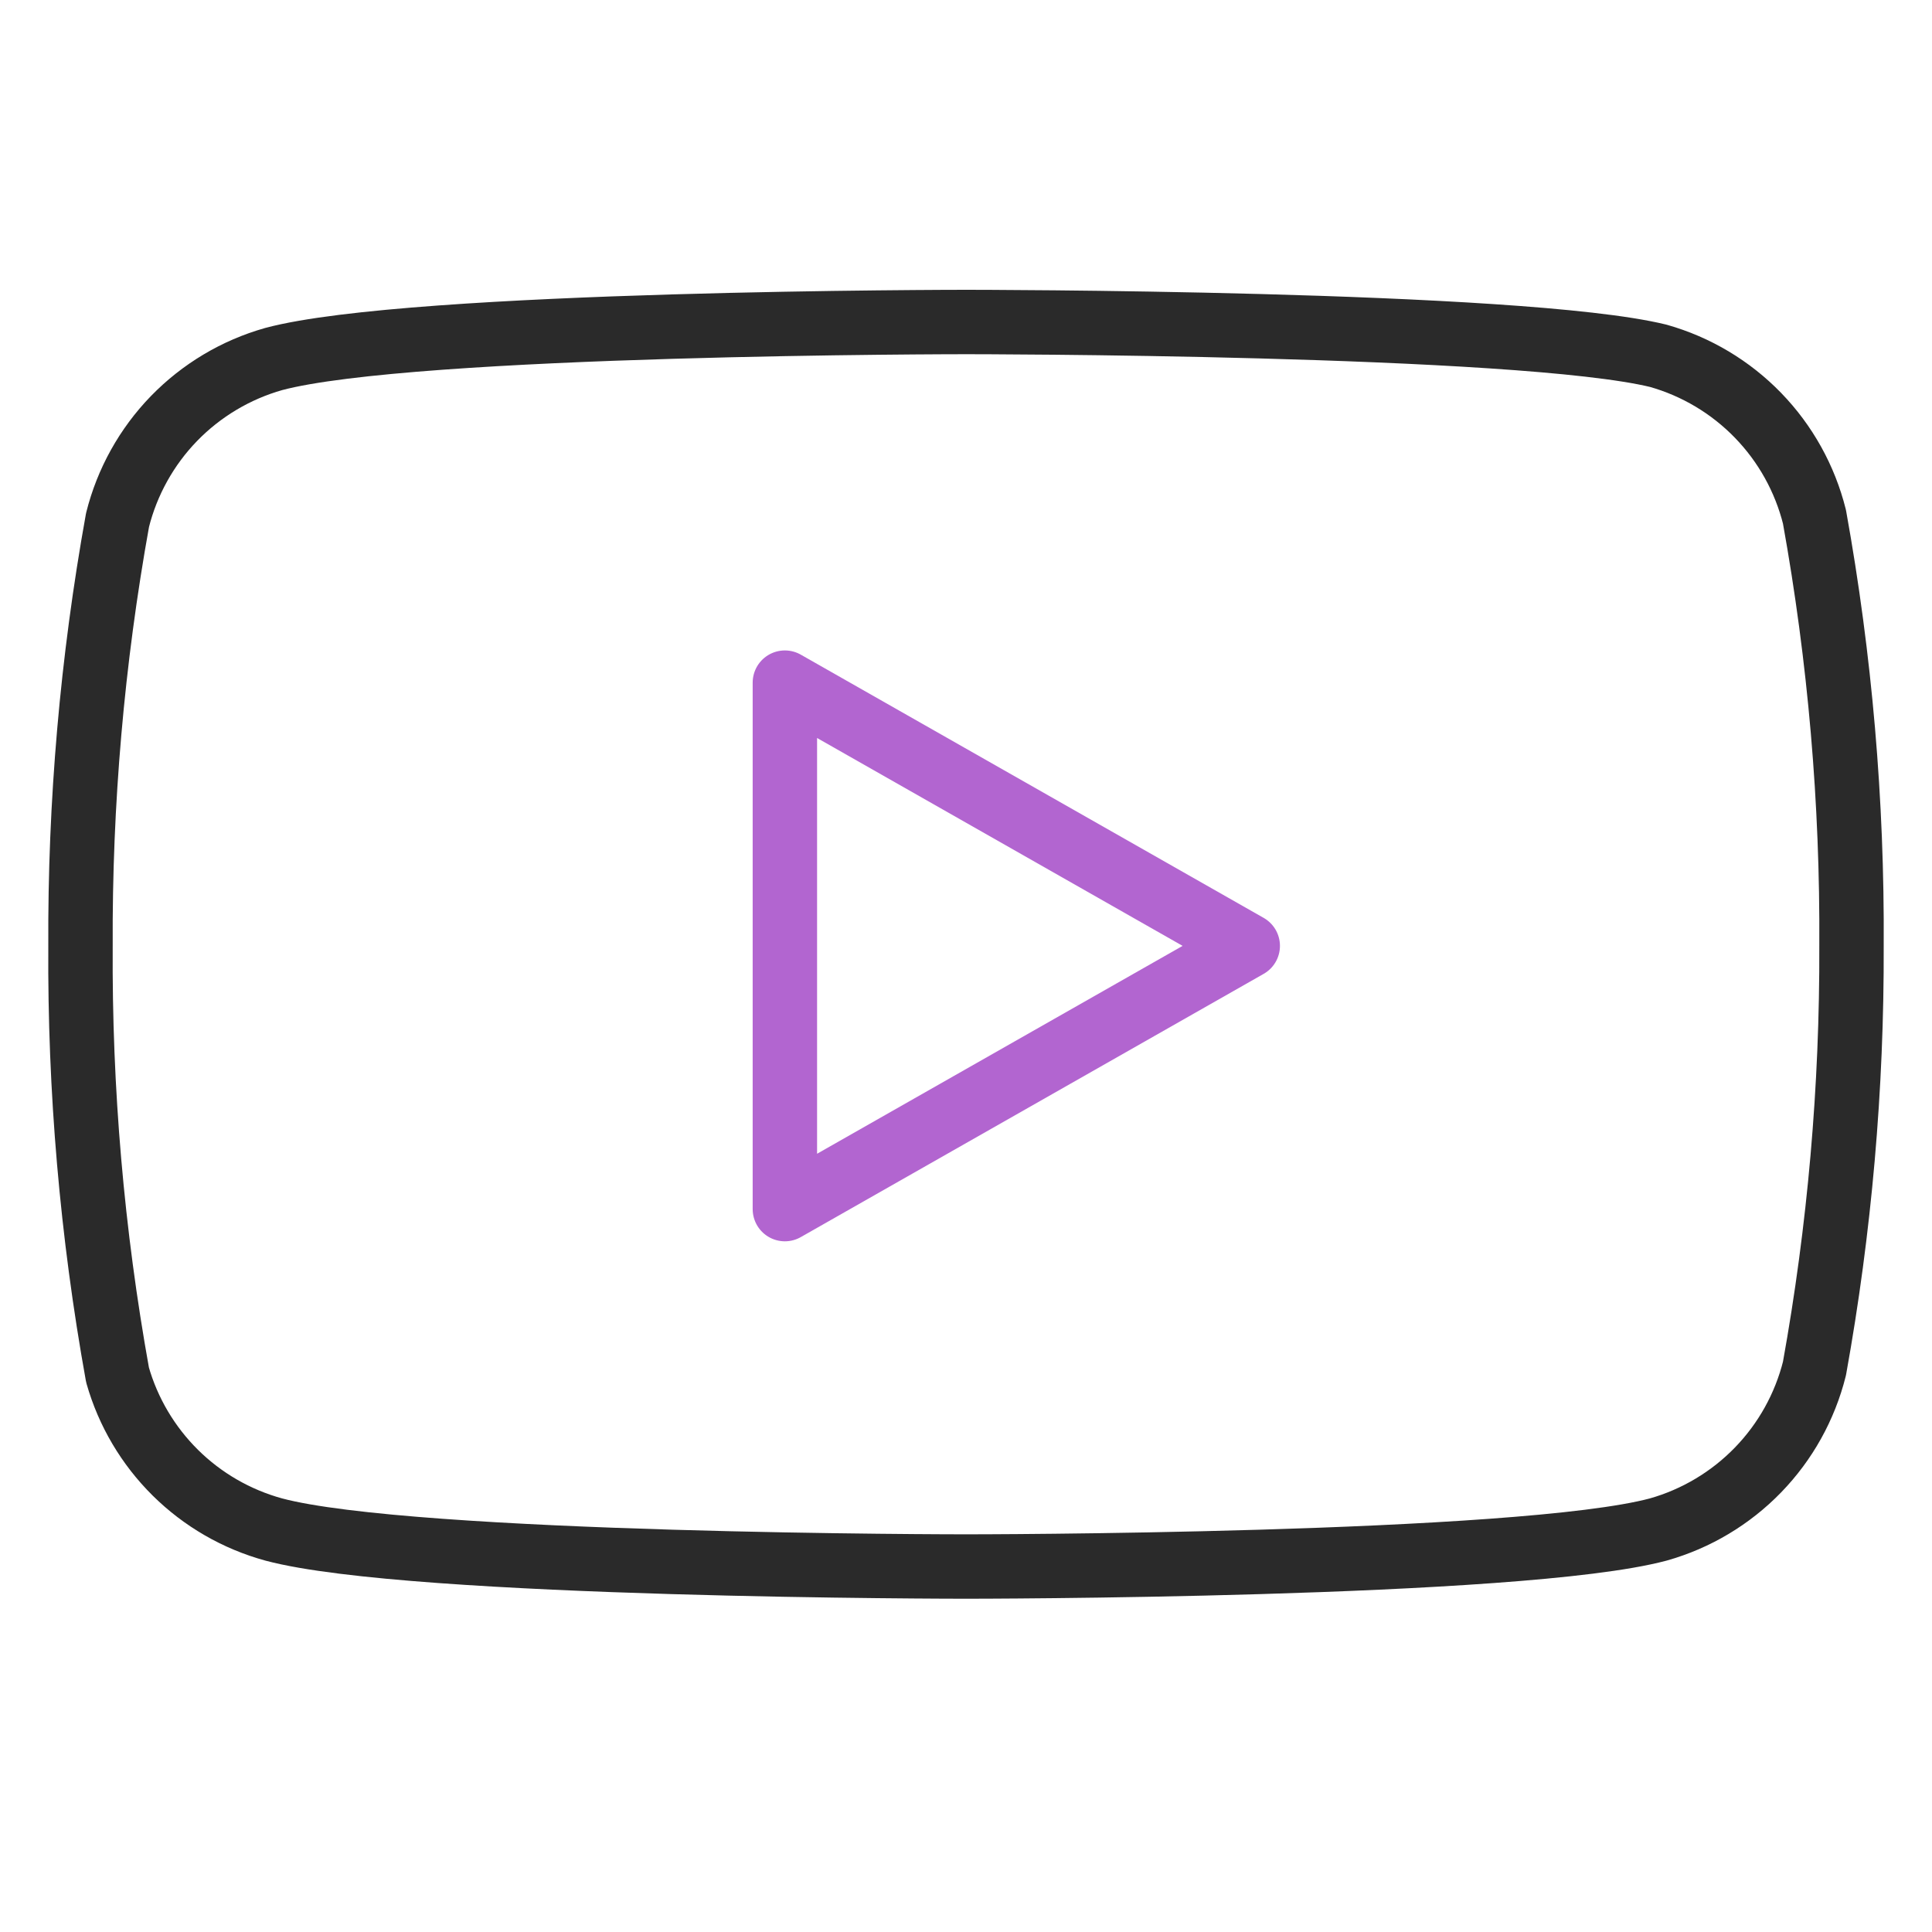 <svg width="60" height="60" viewBox="0 0 60 60" fill="none" xmlns="http://www.w3.org/2000/svg">
    <path d="M56.35 16.05C56.053 14.864 55.448 13.776 54.597 12.899C53.745 12.021 52.677 11.383 51.5 11.05C47.2 10 30 10 30 10C30 10 12.8 10 8.5 11.15C7.323 11.483 6.255 12.121 5.403 12.998C4.552 13.876 3.947 14.963 3.65 16.15C2.863 20.514 2.478 24.941 2.5 29.375C2.472 33.843 2.857 38.303 3.65 42.7C3.977 43.85 4.596 44.895 5.445 45.736C6.295 46.577 7.347 47.184 8.5 47.5C12.8 48.65 30 48.65 30 48.65C30 48.65 47.2 48.65 51.5 47.5C52.677 47.167 53.745 46.529 54.597 45.651C55.448 44.774 56.053 43.687 56.35 42.5C57.131 38.169 57.516 33.776 57.5 29.375C57.528 24.907 57.143 20.447 56.35 16.05V16.05Z" stroke="#2A2A2A" stroke-width="2" stroke-linecap="round" stroke-linejoin="round"/>
    <path d="M24.375 37.55L38.75 29.375L24.375 21.2V37.55Z" stroke="#B265D0" stroke-width="2" stroke-linecap="round" stroke-linejoin="round"/>
</svg>

